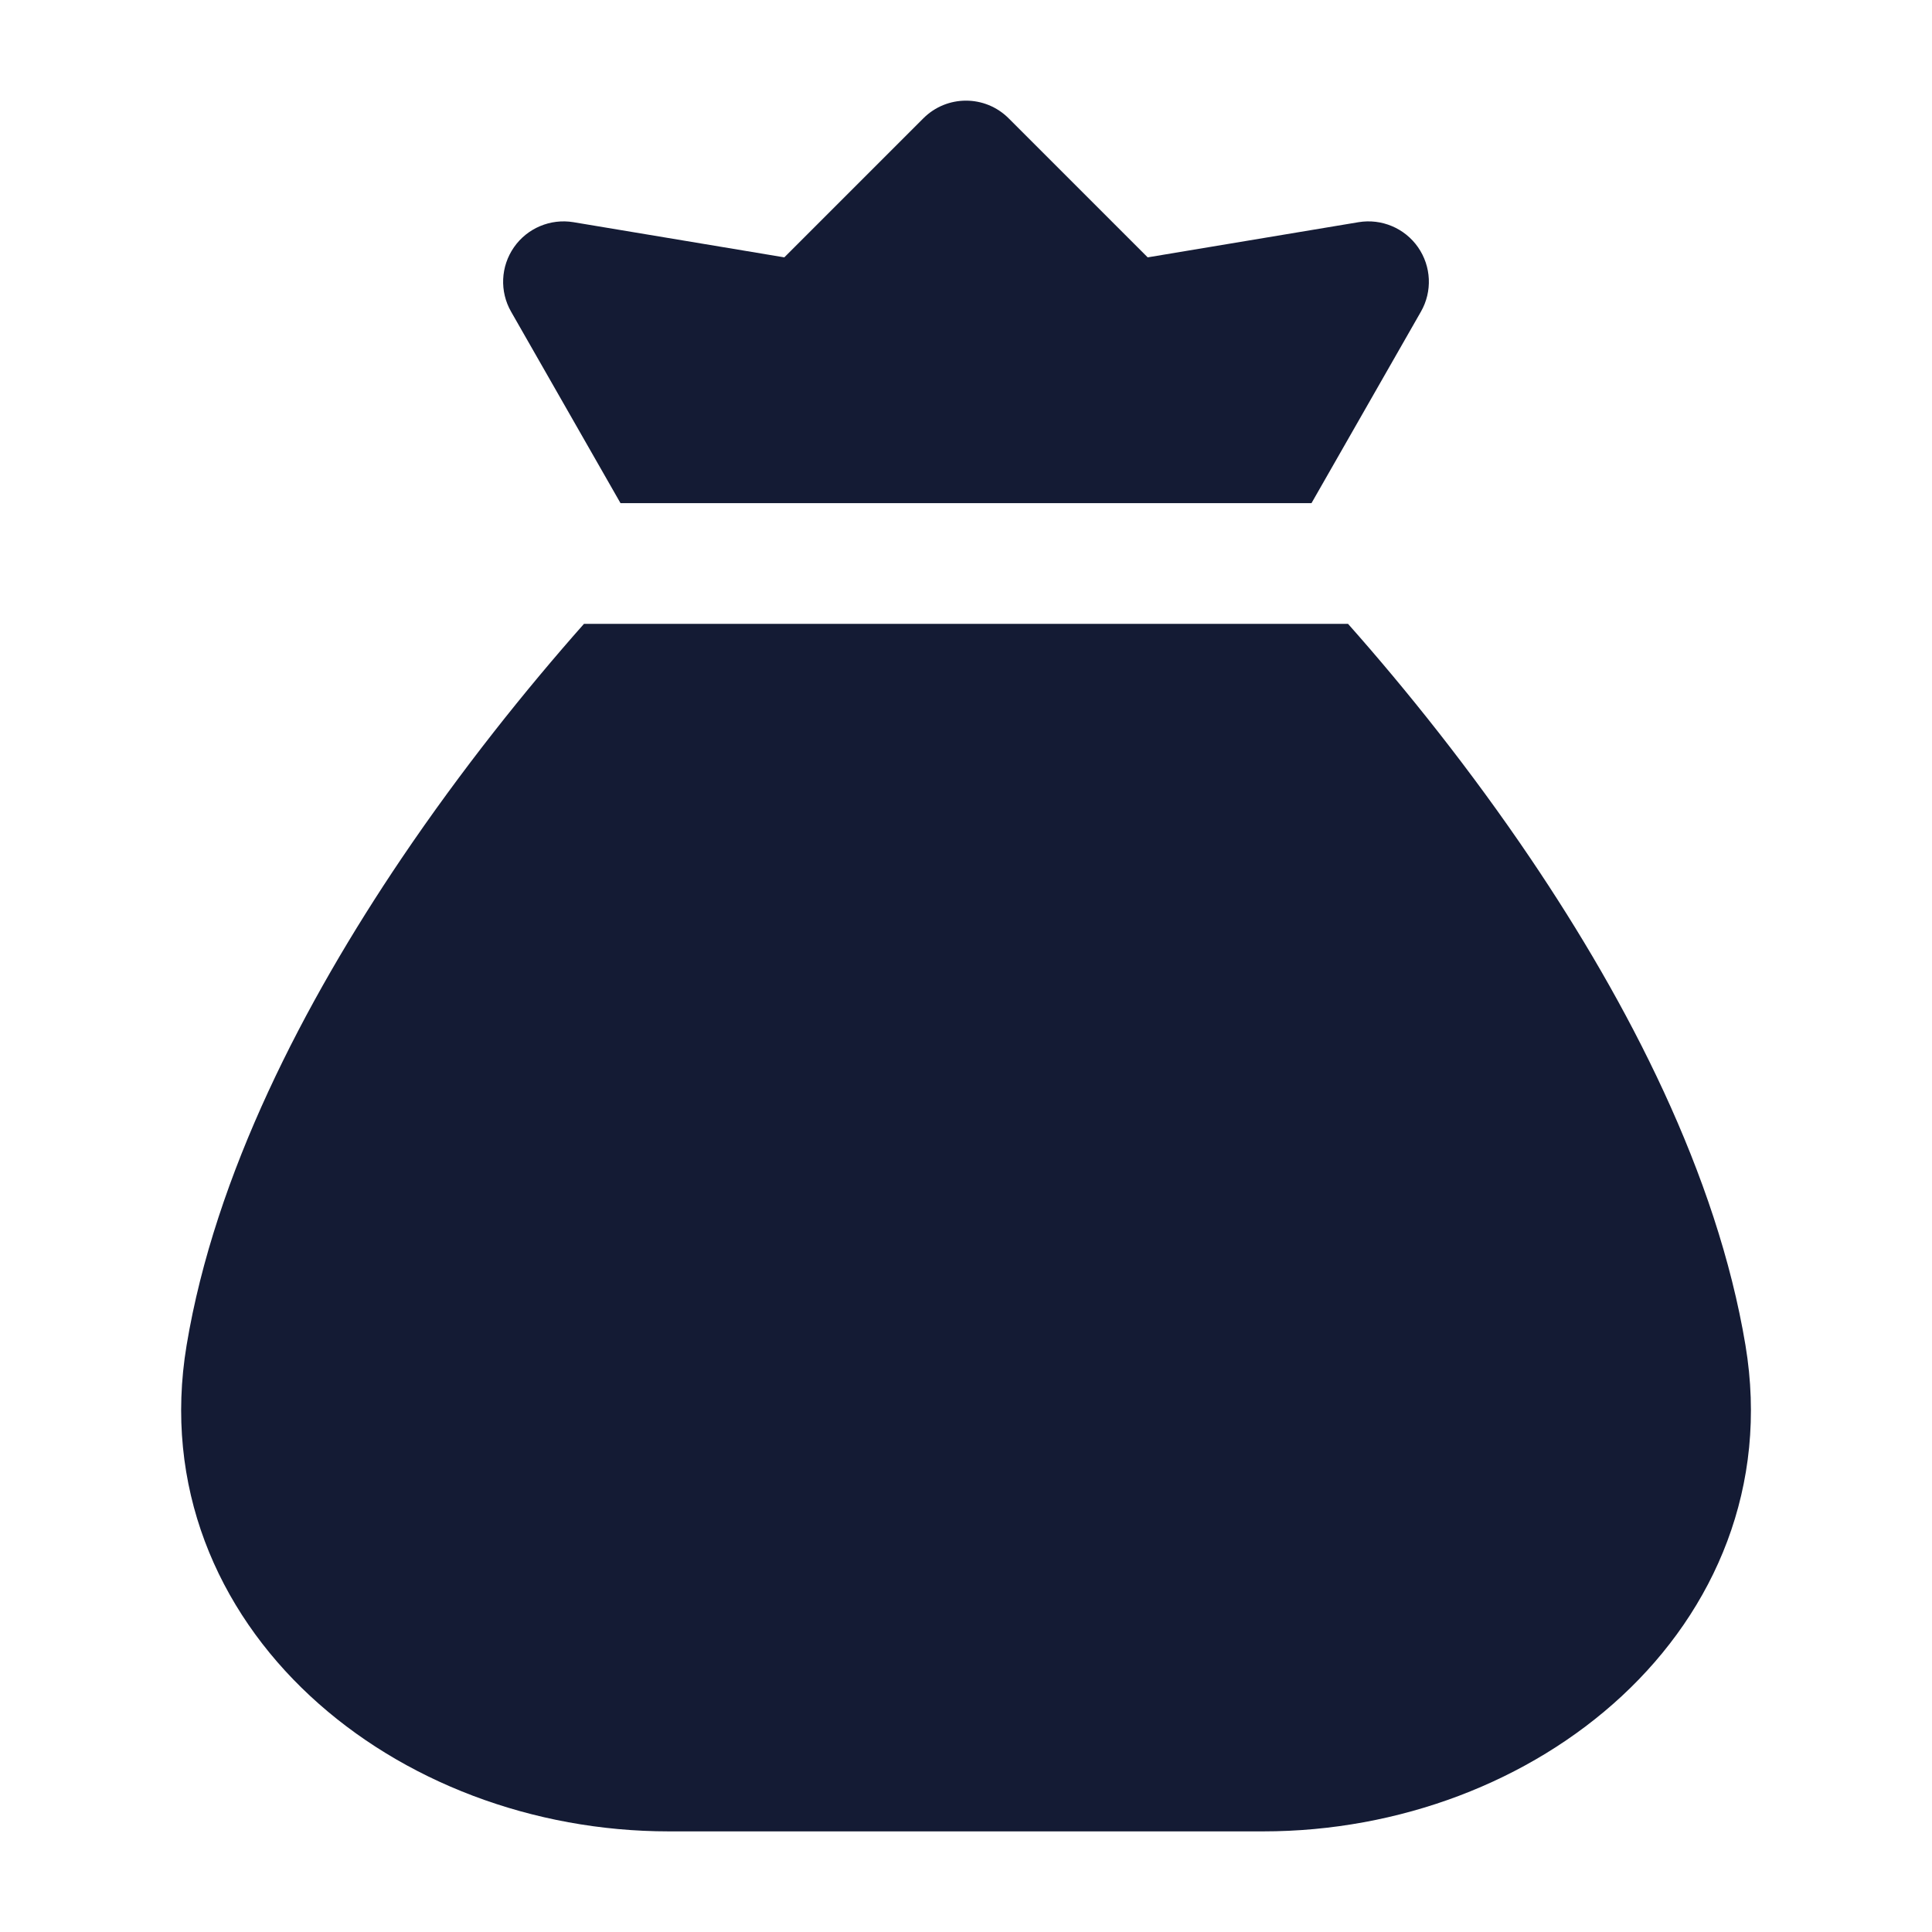 <svg width="24" height="24" viewBox="0 0 24 24" fill="none" xmlns="http://www.w3.org/2000/svg">
<path d="M16.746 7.75H7.254C6.535 8.562 5.734 9.559 4.987 10.665C3.78 12.453 2.671 14.585 2.318 16.712C2.027 18.462 2.699 19.997 3.854 21.069C4.997 22.131 6.618 22.75 8.309 22.75H15.692C17.383 22.75 19.003 22.131 20.147 21.069C21.302 19.997 21.974 18.462 21.683 16.712C21.329 14.585 20.221 12.453 19.013 10.665C18.266 9.559 17.466 8.562 16.746 7.75Z" fill="#141B34"/>
<path d="M12.53 1.47C12.237 1.177 11.763 1.177 11.47 1.47L9.743 3.197L7.123 2.76C6.838 2.713 6.55 2.834 6.385 3.071C6.219 3.309 6.205 3.621 6.349 3.872L7.708 6.25H16.292L17.651 3.872C17.795 3.621 17.781 3.309 17.615 3.071C17.45 2.834 17.162 2.713 16.877 2.76L14.257 3.197L12.53 1.47Z" fill="#141B34"/>
</svg>
